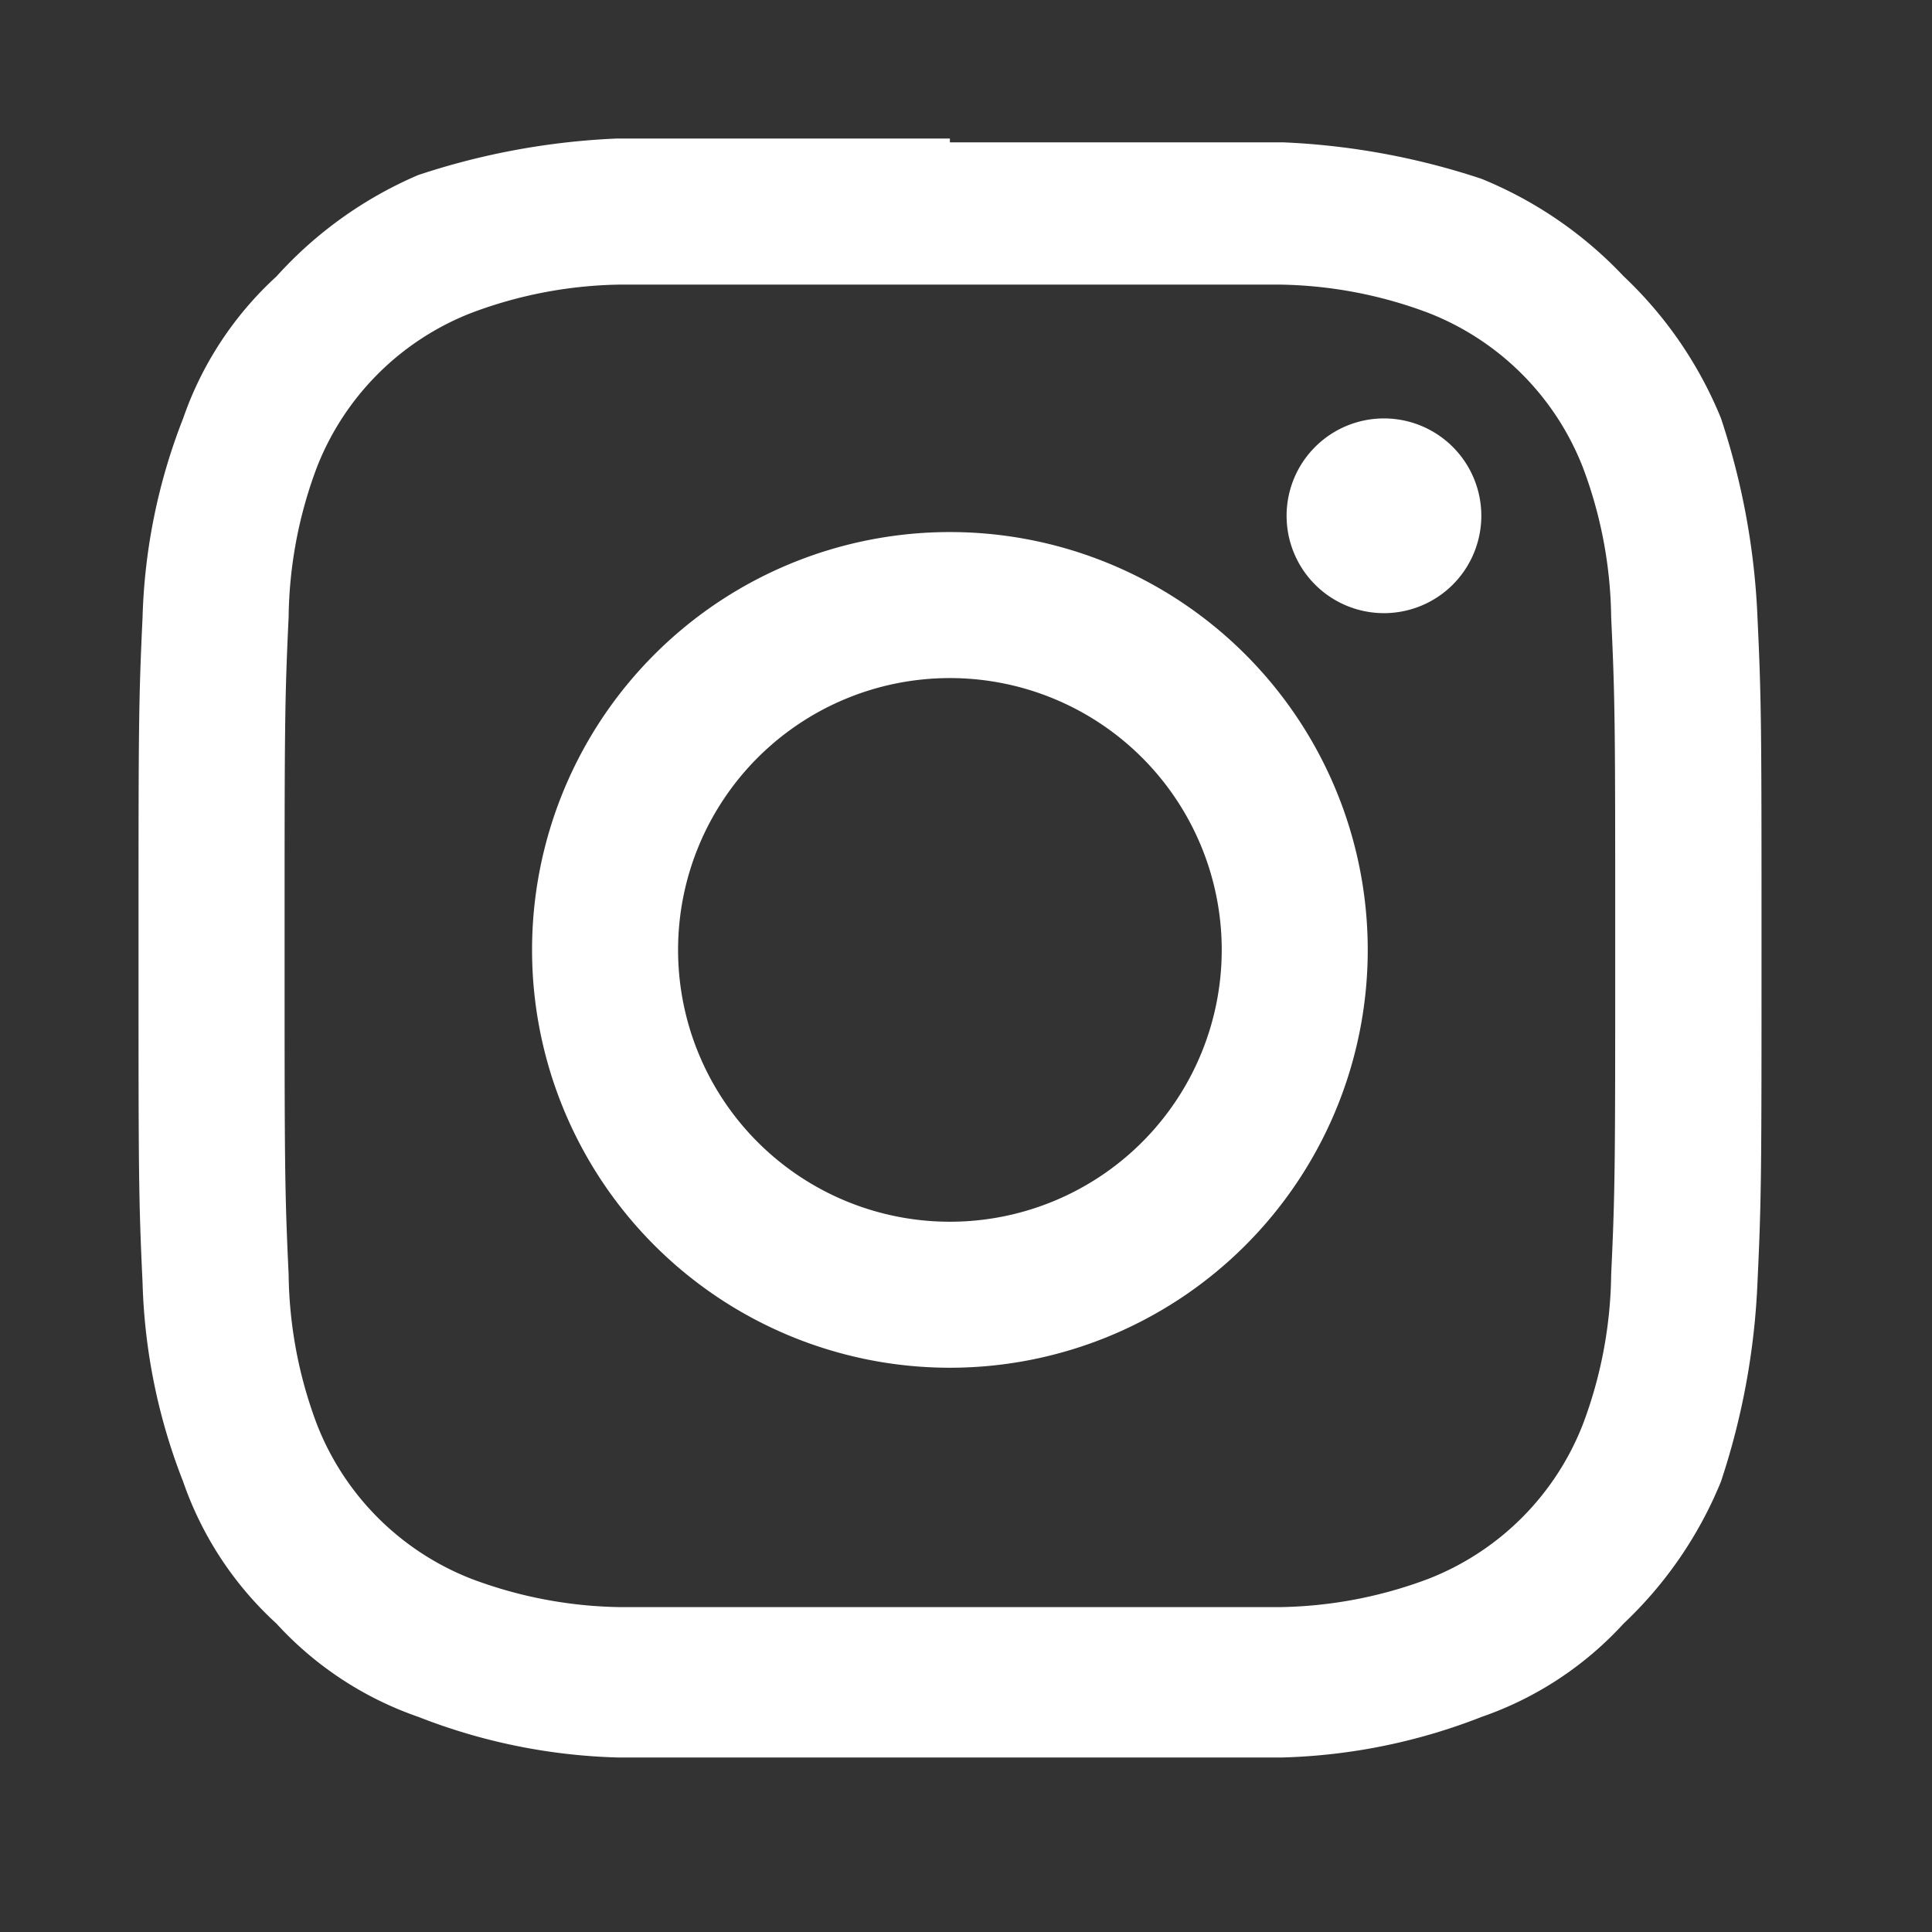 <svg id="Layer_2" data-name="Layer 2" xmlns="http://www.w3.org/2000/svg" width="33" height="33" viewBox="0 0 33 33">
  <rect x="0" y="0" width="33" height="33" fill="#333333" stroke="none"/>
  <g id="invisible_box" data-name="invisible box" transform="translate(0 0)">
    <rect id="Rectangle_32" data-name="Rectangle 32" width="33" height="33" fill="none"/>
    <rect id="Rectangle_33" data-name="Rectangle 33" width="33" height="33" fill="none"/>
  </g>
  <g id="icons_Q2" data-name="icons Q2" transform="translate(2.366 2.366)">
    <path id="Path_17" data-name="Path 17" d="M17.859,6.495h5.613a7.484,7.484,0,0,1,2.564.485,4.643,4.643,0,0,1,2.633,2.633,7.484,7.484,0,0,1,.485,2.564c.069,1.455.069,1.94.069,5.613s0,4.158-.069,5.613a7.484,7.484,0,0,1-.485,2.564A4.643,4.643,0,0,1,26.036,28.6a7.484,7.484,0,0,1-2.564.485H12.246A7.484,7.484,0,0,1,9.682,28.6a4.643,4.643,0,0,1-2.633-2.633A7.484,7.484,0,0,1,6.564,23.4c-.069-1.455-.069-1.94-.069-5.613s0-4.158.069-5.613a7.484,7.484,0,0,1,.485-2.564A4.643,4.643,0,0,1,9.682,6.98a7.484,7.484,0,0,1,2.564-.485h5.613m0-2.495H12.177a12.4,12.4,0,0,0-3.4.624A6.929,6.929,0,0,0,6.356,6.356,5.89,5.89,0,0,0,4.762,8.781a10.048,10.048,0,0,0-.693,3.4C4,13.632,4,14.117,4,17.859s0,4.227.069,5.682a10.048,10.048,0,0,0,.693,3.4,5.89,5.89,0,0,0,1.594,2.425,5.89,5.89,0,0,0,2.425,1.594,10.048,10.048,0,0,0,3.4.693H23.541a10.048,10.048,0,0,0,3.4-.693,5.89,5.89,0,0,0,2.425-1.594,6.929,6.929,0,0,0,1.663-2.425,12.4,12.4,0,0,0,.624-3.4c.069-1.455.069-1.94.069-5.682s0-4.227-.069-5.682a12.4,12.4,0,0,0-.624-3.4,6.929,6.929,0,0,0-1.663-2.425,6.929,6.929,0,0,0-2.425-1.663,12.4,12.4,0,0,0-3.4-.624H17.859" transform="translate(-4 -4)" fill="#fff"/>
    <path id="Path_18" data-name="Path 18" d="M20.837,13.7a7.137,7.137,0,1,0,7.137,7.137A7.137,7.137,0,0,0,20.837,13.7m0,11.78a4.643,4.643,0,1,1,4.643-4.643,4.643,4.643,0,0,1-4.643,4.643" transform="translate(-6.978 -6.978)" fill="#fff"/>
    <path id="Path_19" data-name="Path 19" d="M35.626,12.563A1.663,1.663,0,1,1,33.963,10.9a1.663,1.663,0,0,1,1.663,1.663" transform="translate(-12.69 -6.119)" fill="#fff"/>
  </g>
</svg>
